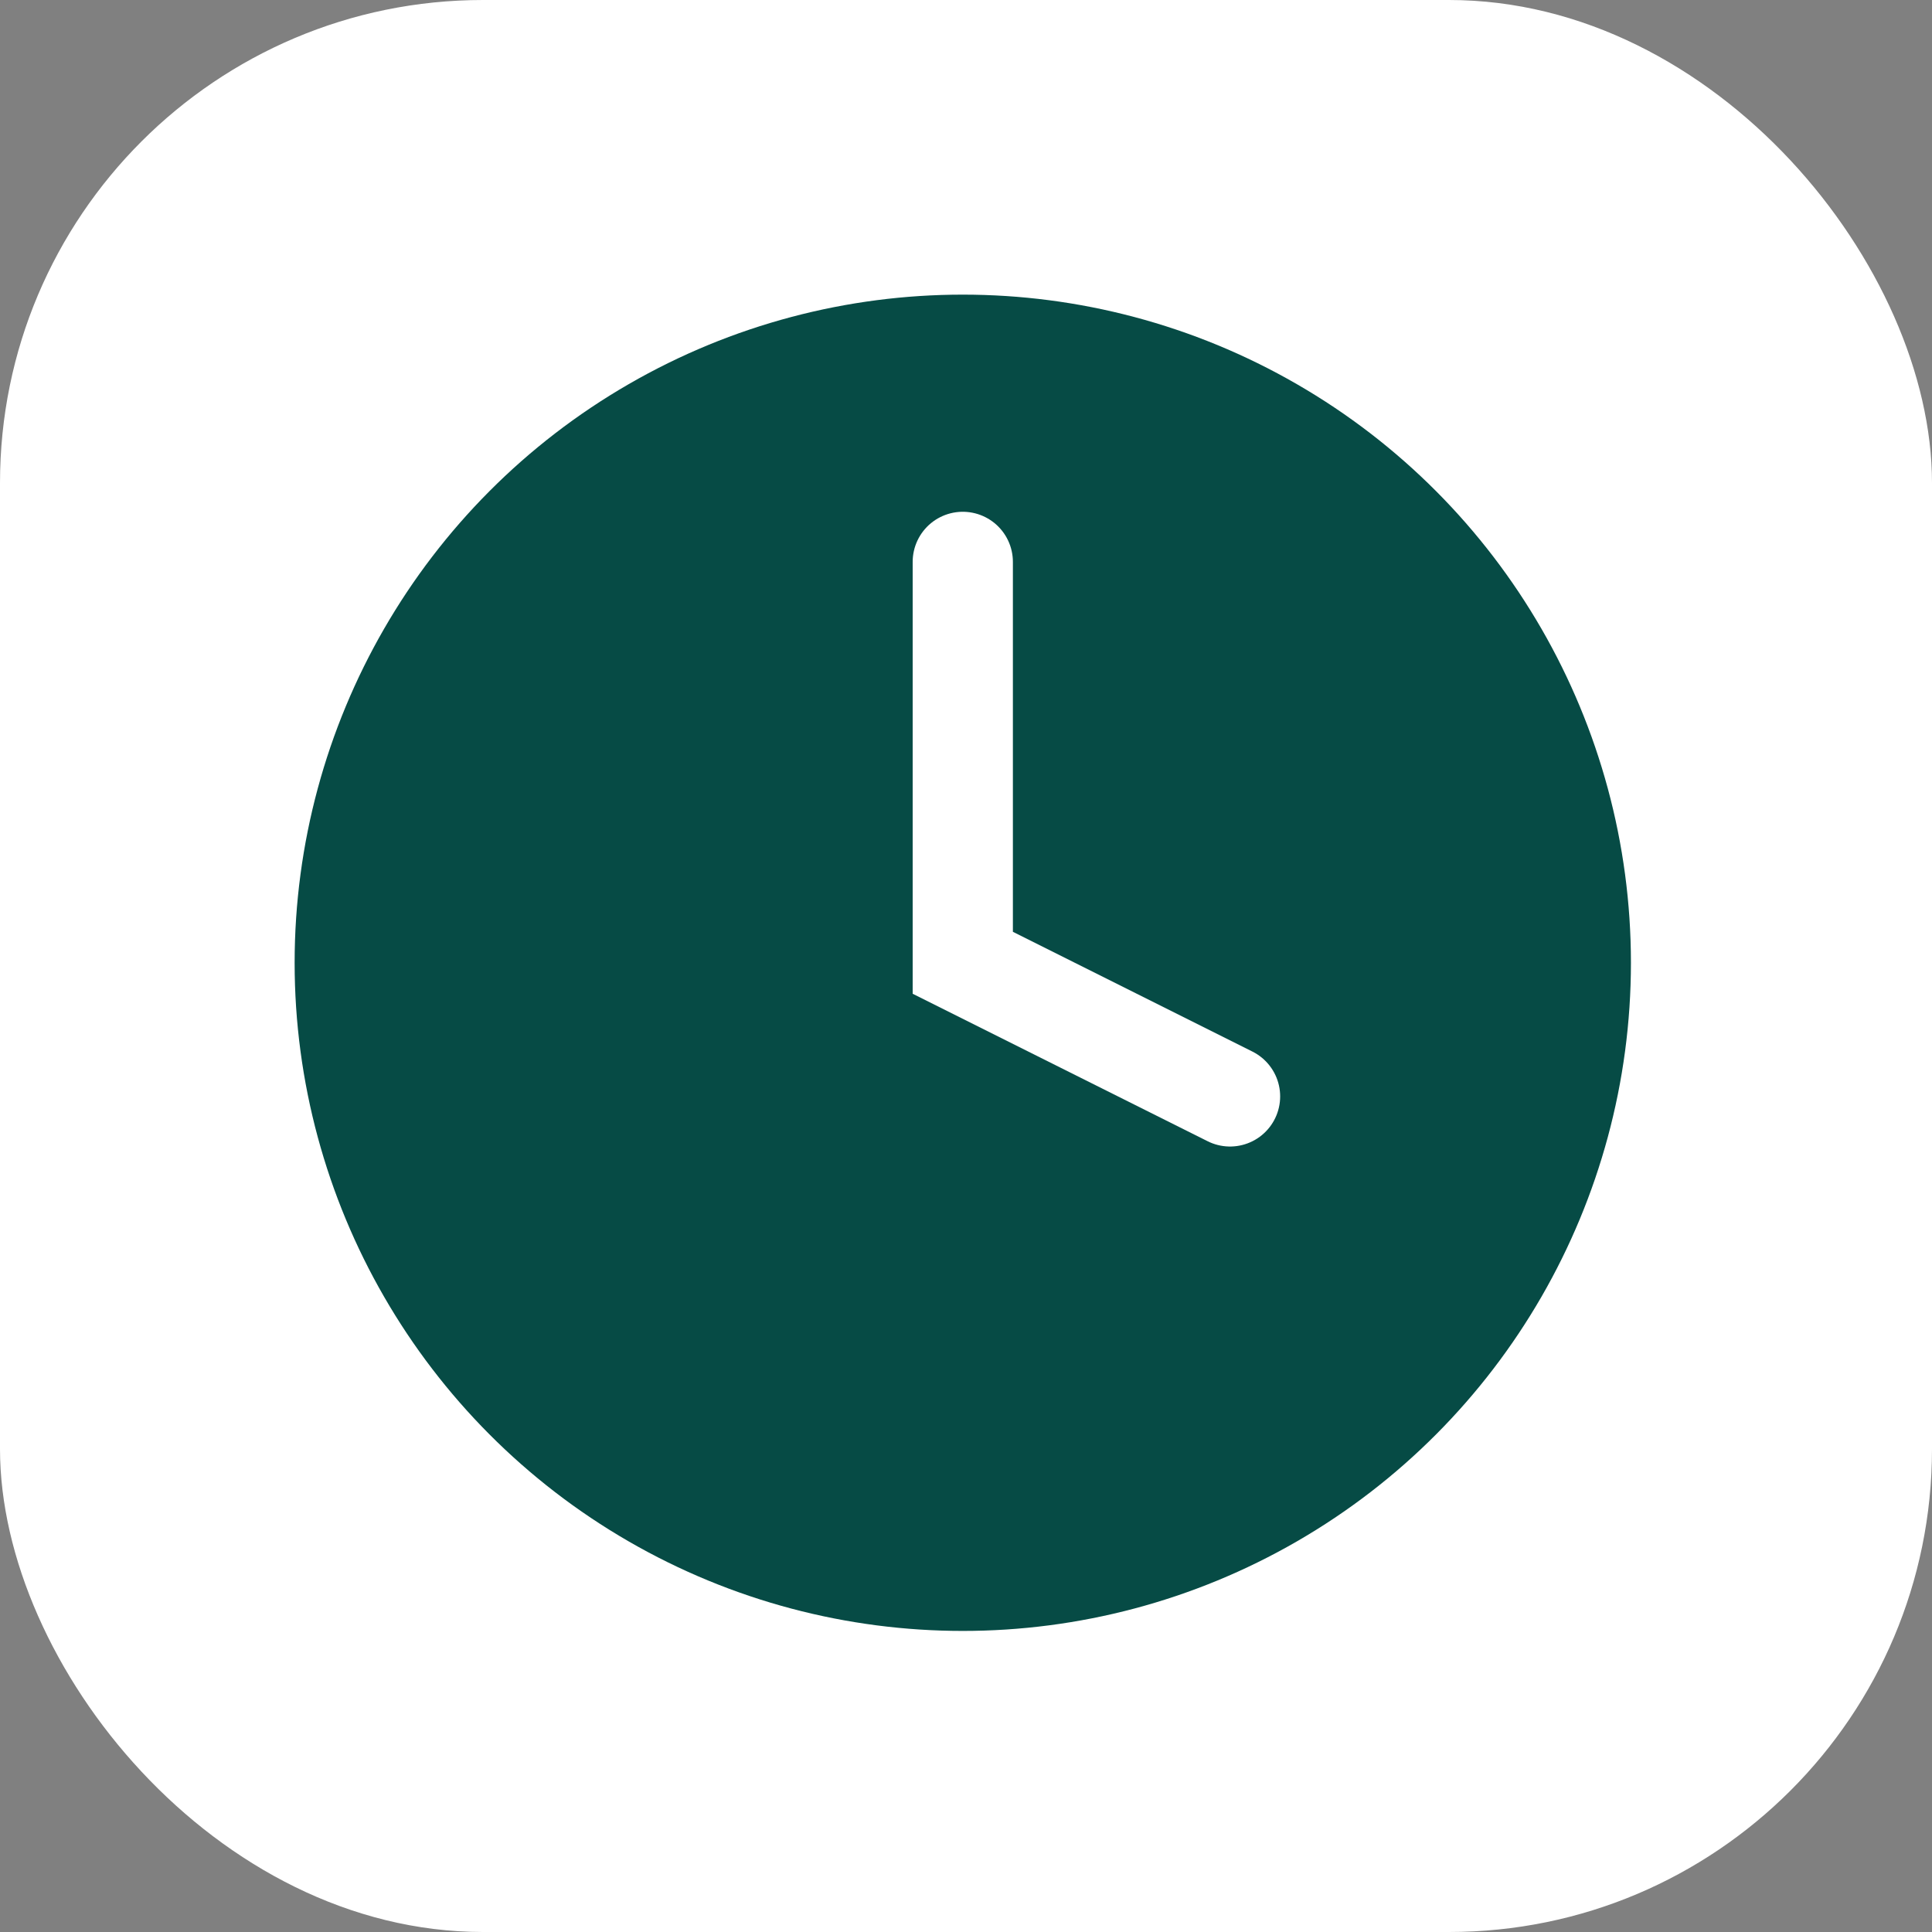 <?xml version="1.0" encoding="UTF-8" standalone="no"?>
<svg width="48" height="48" viewBox="0 0 48 48" fill="none" xmlns="http://www.w3.org/2000/svg">
    <rect x="0" y="0" width="48" height="48" fill="#808080" stroke="none"/>
    <rect width="48" height="48" rx="12" fill="white"/>
    <g transform="translate(4, 4) scale(0.83)">
        <circle cx="24" cy="24" r="20" fill="#064B45"/>
        <path d="M24 12V24L32 28" stroke="white" stroke-width="3" stroke-linecap="round"/>
    </g>
</svg> 